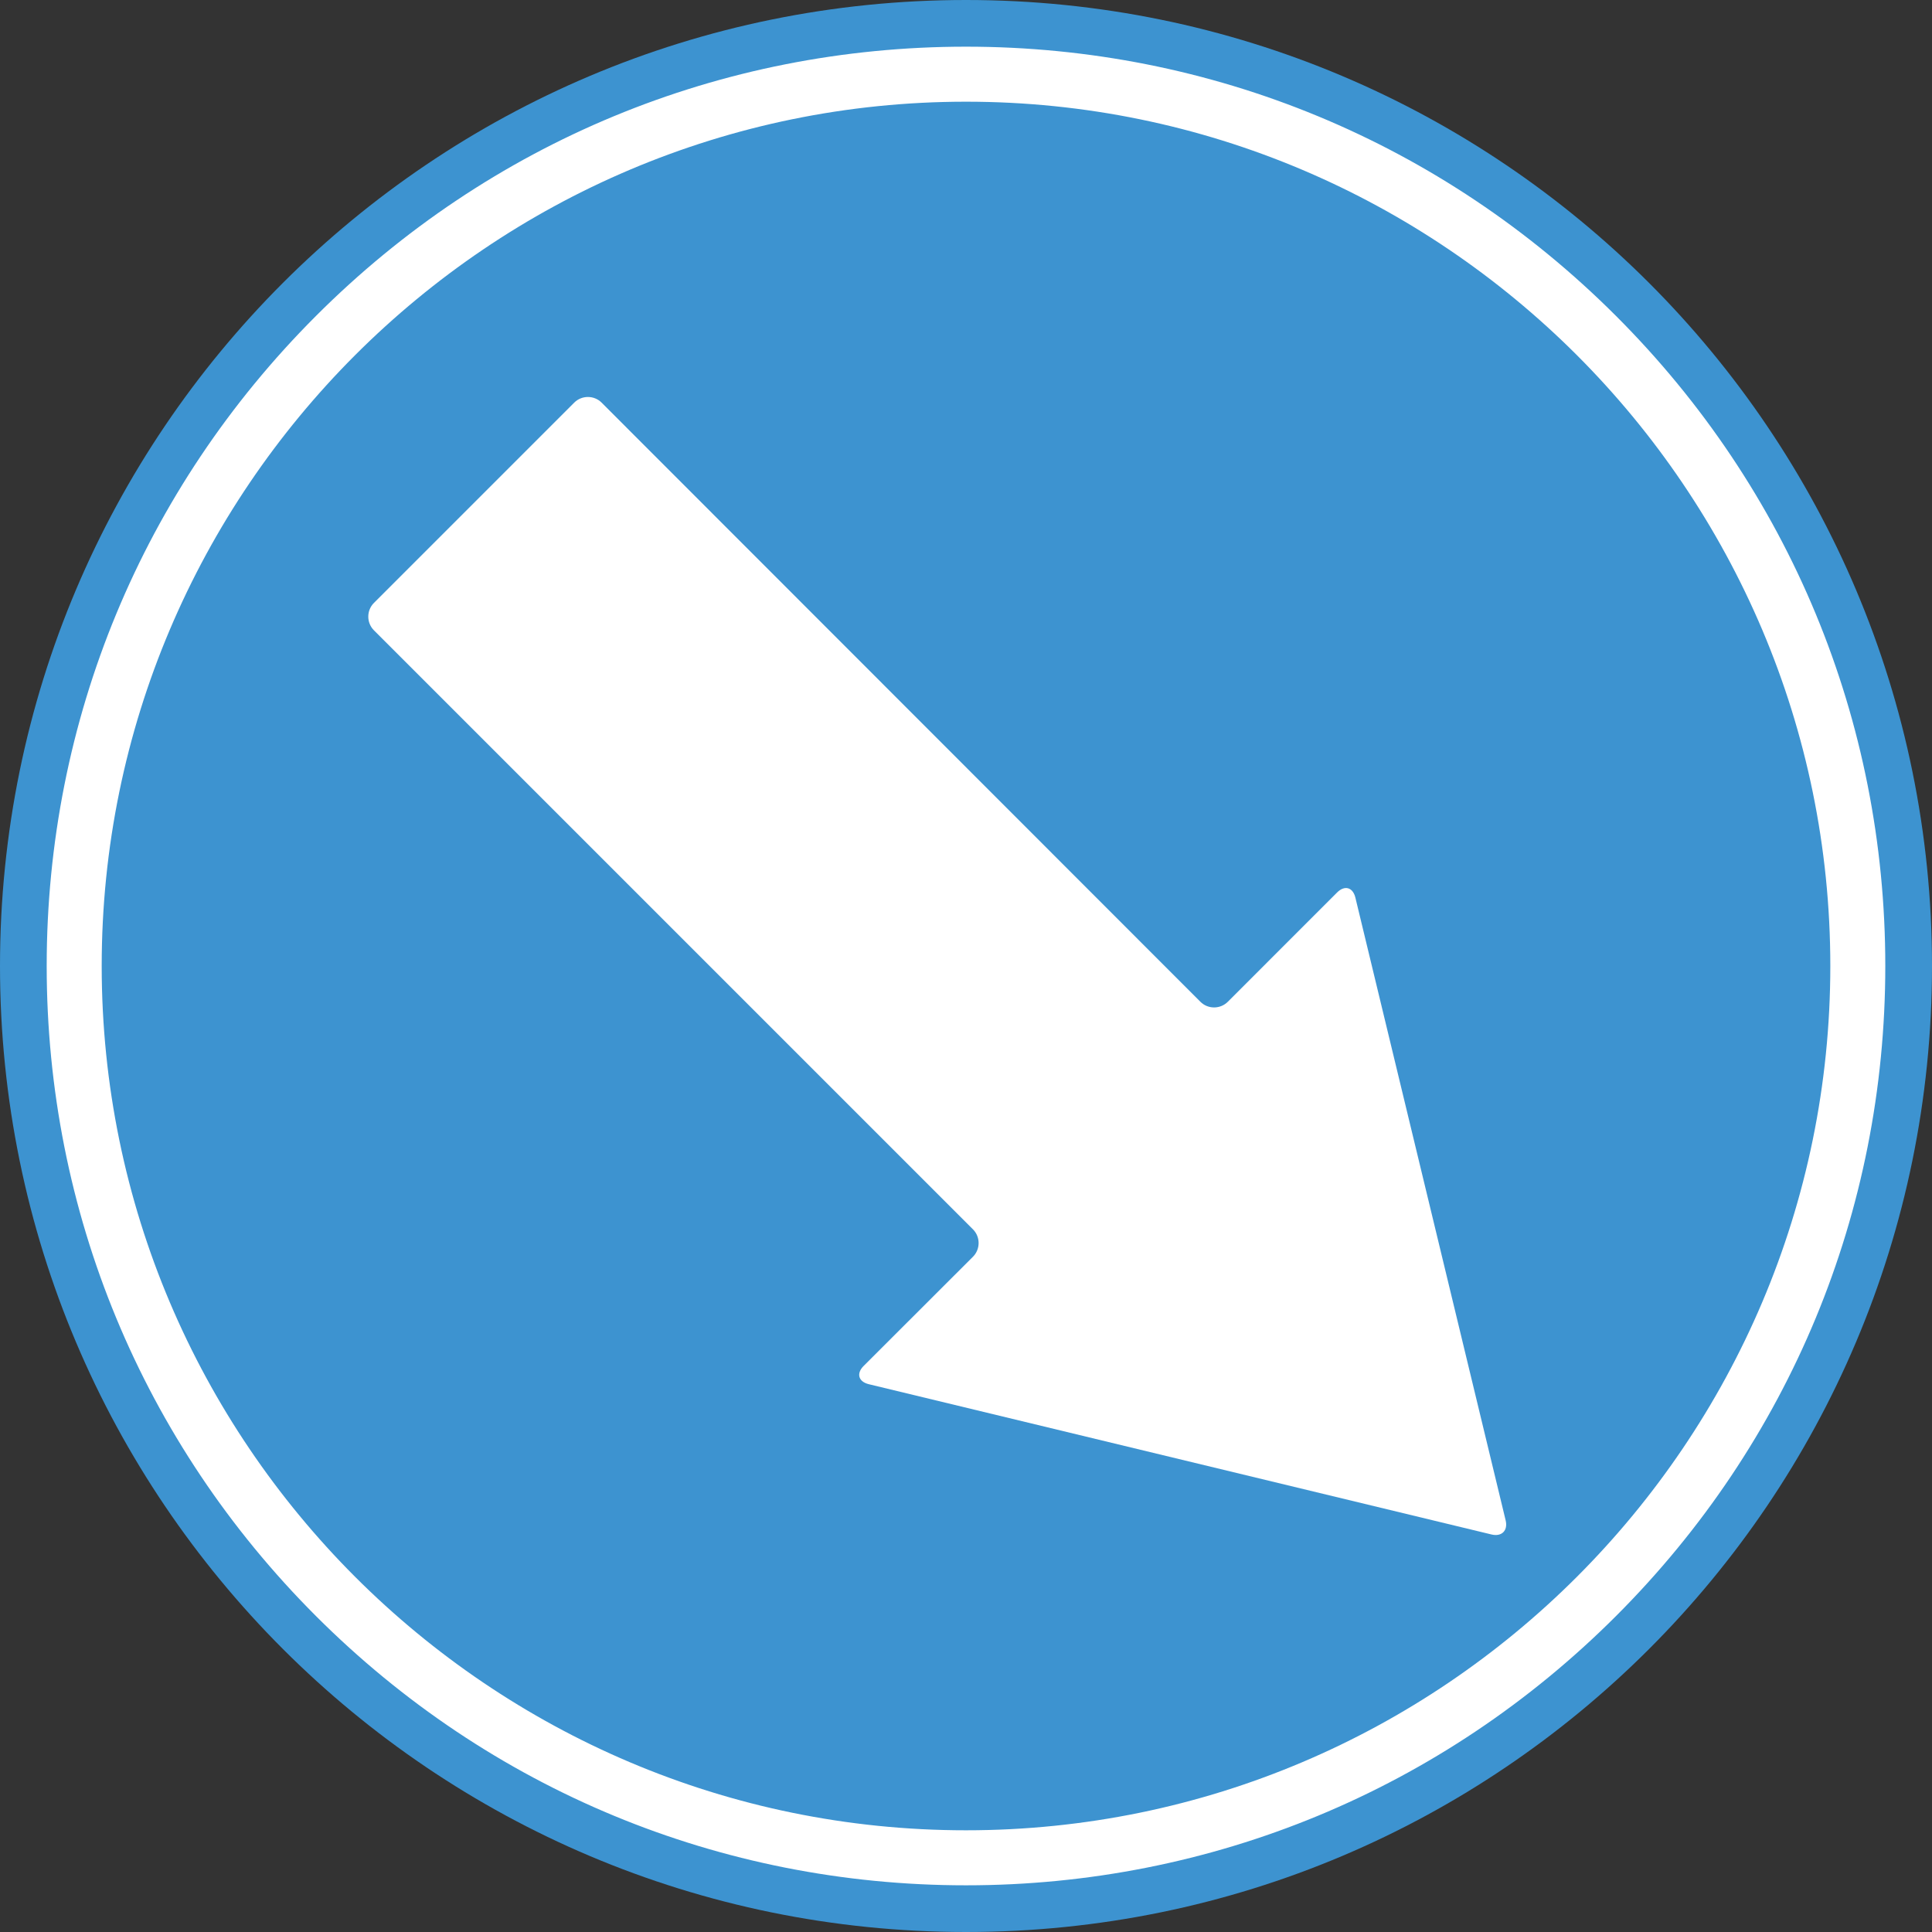<?xml version="1.0" encoding="utf-8"?>
<!-- Generator: Adobe Illustrator 16.0.0, SVG Export Plug-In . SVG Version: 6.00 Build 0)  -->
<!DOCTYPE svg PUBLIC "-//W3C//DTD SVG 1.1//EN" "http://www.w3.org/Graphics/SVG/1.1/DTD/svg11.dtd">
<svg version="1.1" id="_x35_0m" xmlns="http://www.w3.org/2000/svg" xmlns:xlink="http://www.w3.org/1999/xlink" x="0px" y="0px"
	 width="144px" height="144px" viewBox="0 0 144 144" enable-background="new 0 0 144 144" xml:space="preserve">
<rect x="0" y="0" width="144" height="144" fill="#333333" stroke="none"/>
<g>
	<g>
		<path fill="#3D93D0" d="M144,71.999C144,111.761,111.76,144,72,144S0,111.761,0,71.999C0,32.229,32.23,0,72,0
			C111.771,0,144,32.24,144,71.999z"/>
		<path fill="#FFFFFF" d="M120.45,23.55C107.51,10.61,90.3,3.479,72,3.479s-35.51,7.121-48.45,20.07
			C10.61,36.489,3.48,53.7,3.48,71.999c0,18.301,7.13,35.511,20.069,48.451c12.94,12.939,30.15,20.07,48.45,20.07
			s35.51-7.131,48.45-20.07c12.94-12.94,20.07-30.15,20.07-48.451C140.521,53.7,133.391,36.489,120.45,23.55z M72,136.419
			c-35.52,0-64.42-28.899-64.42-64.42C7.58,36.479,36.48,7.58,72,7.58c35.521,0,64.421,28.899,64.421,64.419
			C136.421,107.52,107.521,136.419,72,136.419z"/>
	</g>
	<path fill="#FFFFFF" d="M64.37,101.81c-0.56,0.561-0.39,1.17,0.38,1.359l46.41,11.2c0.77,0.19,1.25-0.29,1.06-1.06l-11.199-46.41
		c-0.19-0.77-0.801-0.939-1.36-0.381l-8.149,8.15c-0.561,0.561-1.48,0.561-2.04,0L44.84,30.009c-0.56-0.56-1.479-0.56-2.04,0
		L27.87,44.939c-0.56,0.56-0.56,1.479,0,2.04l44.65,44.65c0.56,0.56,0.56,1.479,0,2.04L64.37,101.81z"/>
</g>
</svg>
